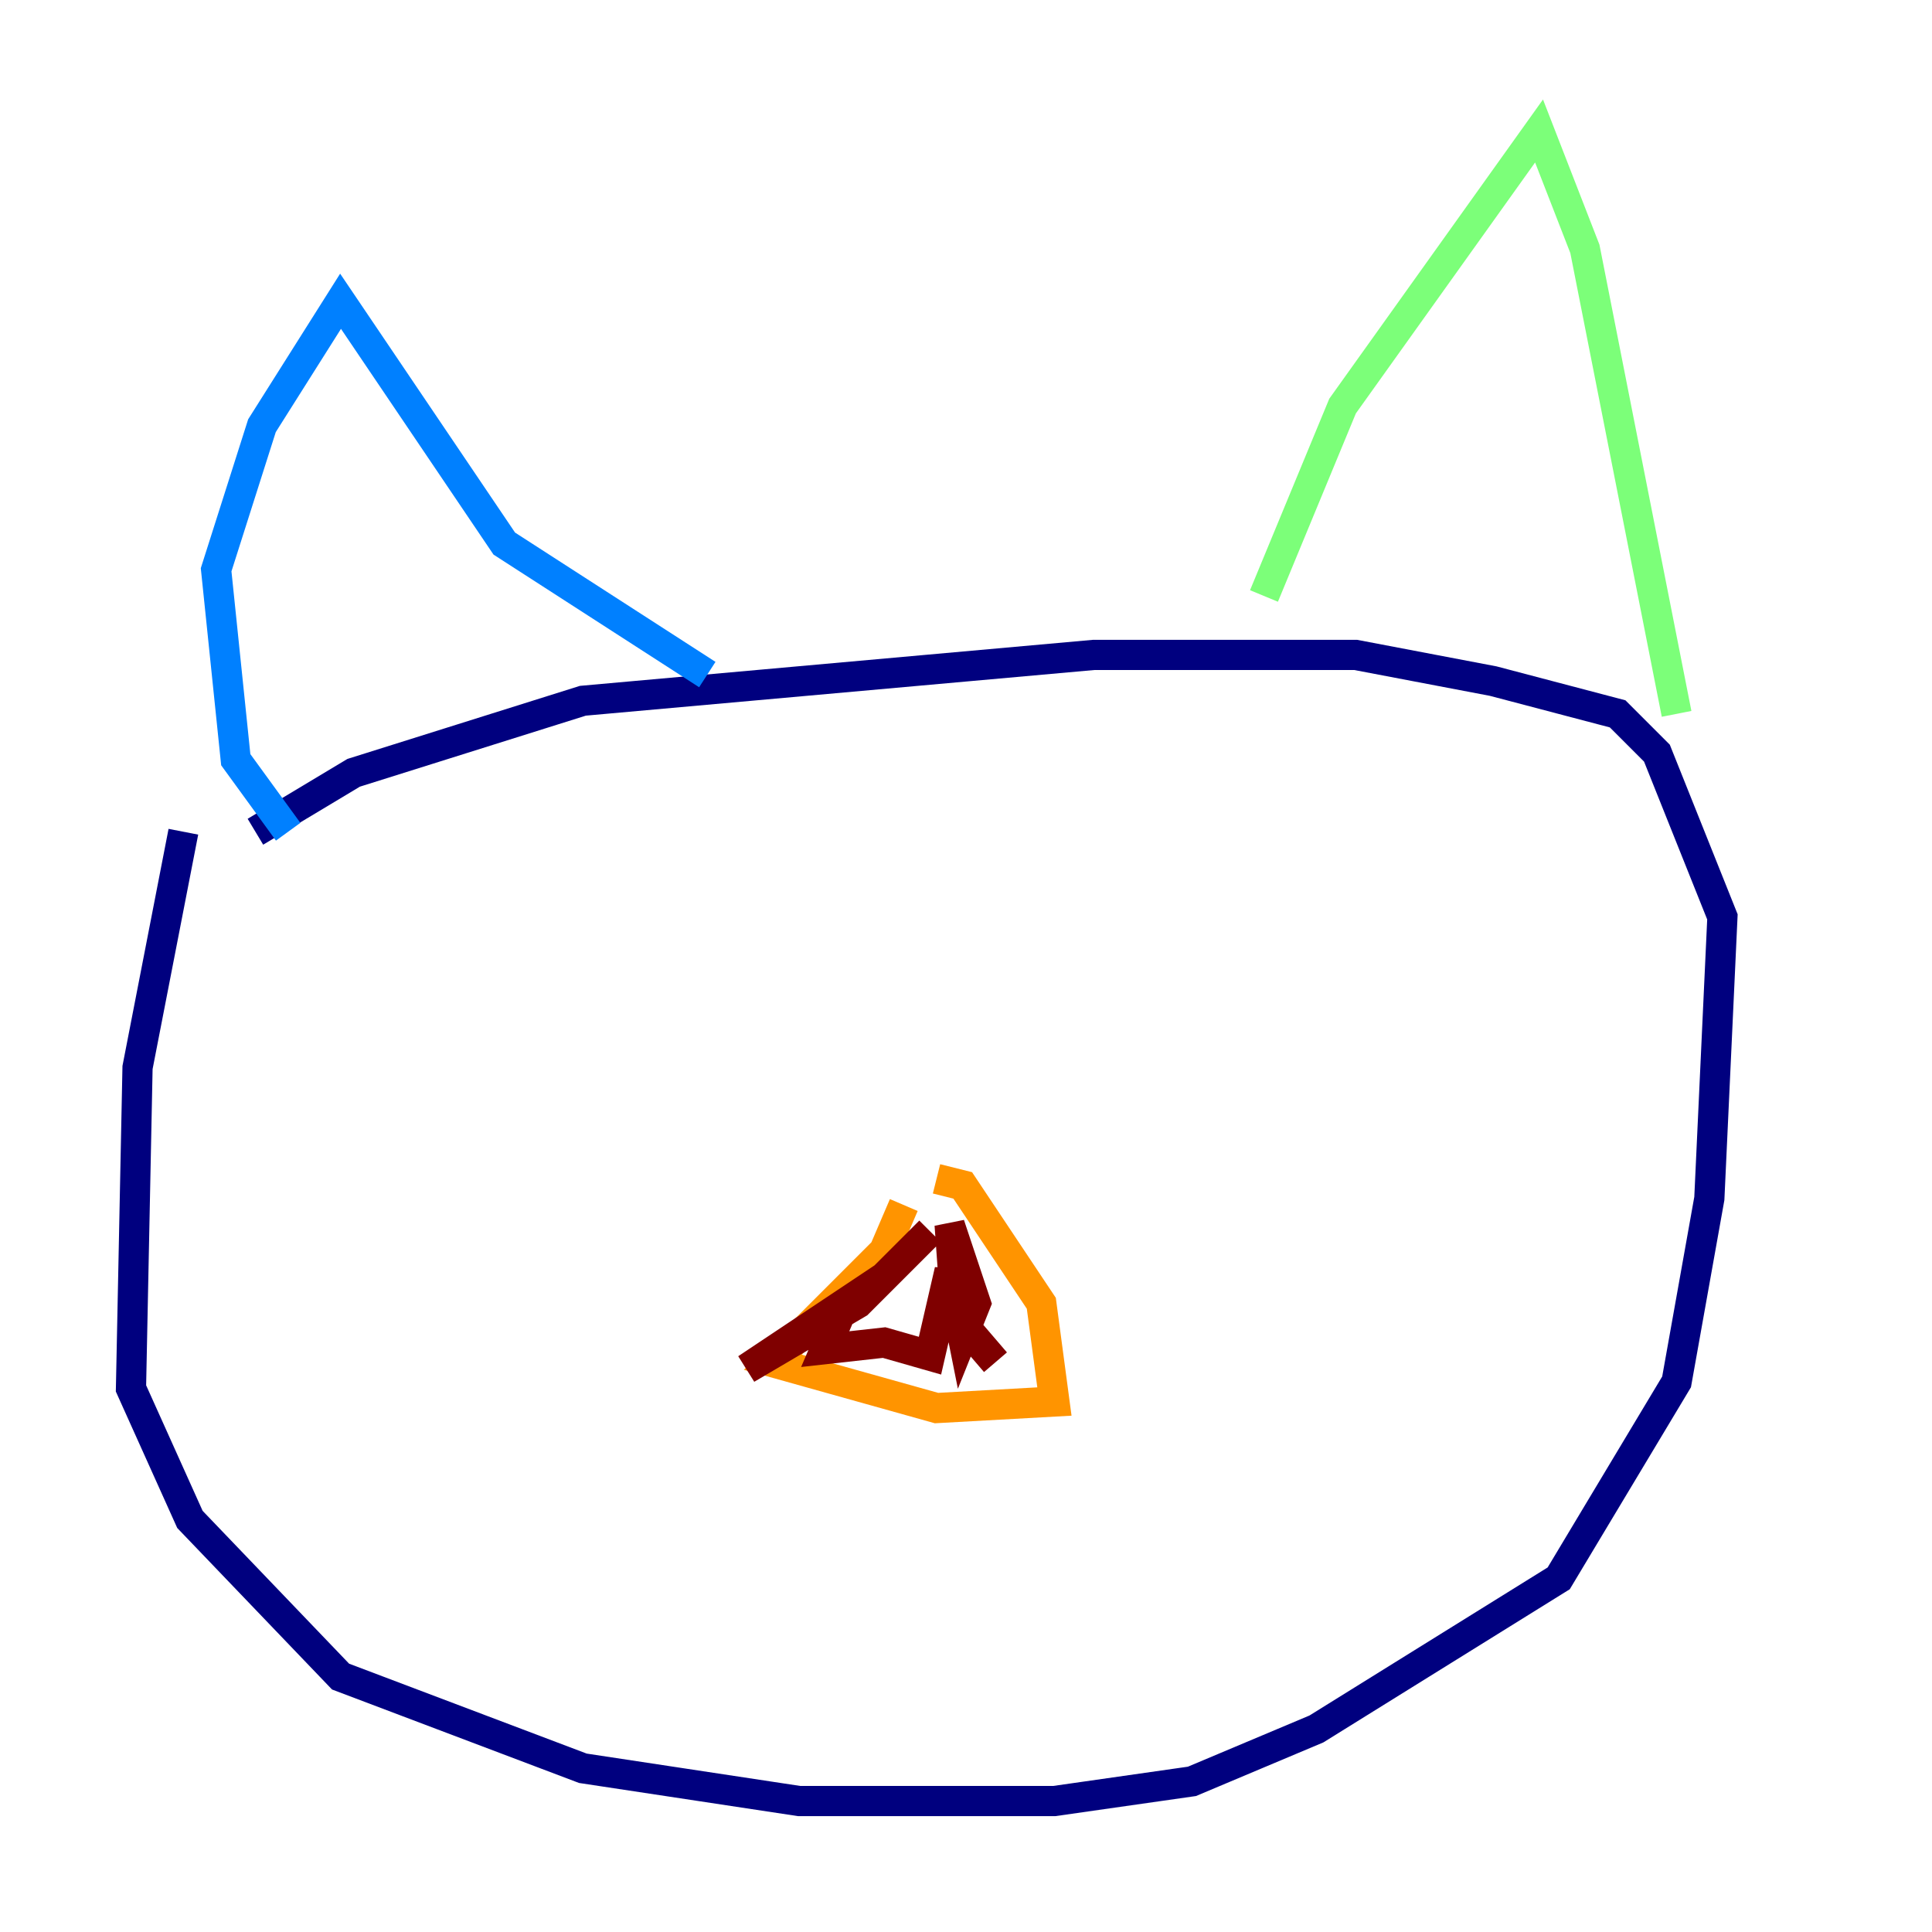 <?xml version="1.0" encoding="utf-8" ?>
<svg baseProfile="tiny" height="128" version="1.2" viewBox="0,0,128,128" width="128" xmlns="http://www.w3.org/2000/svg" xmlns:ev="http://www.w3.org/2001/xml-events" xmlns:xlink="http://www.w3.org/1999/xlink"><defs /><polyline fill="none" points="12.149,55.105 9.112,70.725 8.678,91.986 12.583,100.664 22.563,111.078 38.617,117.153 52.936,119.322 69.858,119.322 78.969,118.02 87.214,114.549 103.268,104.57 111.078,91.552 113.248,79.403 114.115,60.746 109.776,49.898 107.173,47.295 98.929,45.125 89.817,43.39 72.461,43.39 38.617,46.427 23.43,51.2 16.922,55.105" stroke="#00007f" stroke-width="2" /><polyline fill="none" points="19.091,55.105 15.62,50.332 14.319,37.749 17.356,28.203 22.563,19.959 33.41,36.014 46.861,44.691" stroke="#0080ff" stroke-width="2" /><polyline fill="none" points="83.742,39.485 88.949,26.902 101.966,8.678 105.003,16.488 111.078,47.295" stroke="#7cff79" stroke-width="2" /><polyline fill="none" points="59.878,79.837 58.576,82.875 51.2,90.251 62.047,93.288 69.858,92.854 68.99,86.346 63.783,78.536 62.047,78.102" stroke="#ff9400" stroke-width="2" /><polyline fill="none" points="61.614,81.573 56.841,86.346 49.464,90.685 55.973,86.346 54.671,89.383 58.576,88.949 61.614,89.817 62.915,84.176 63.783,88.515 64.651,86.346 62.915,81.139 63.349,87.214 65.953,90.251" stroke="#7f0000" stroke-width="2" /></svg>